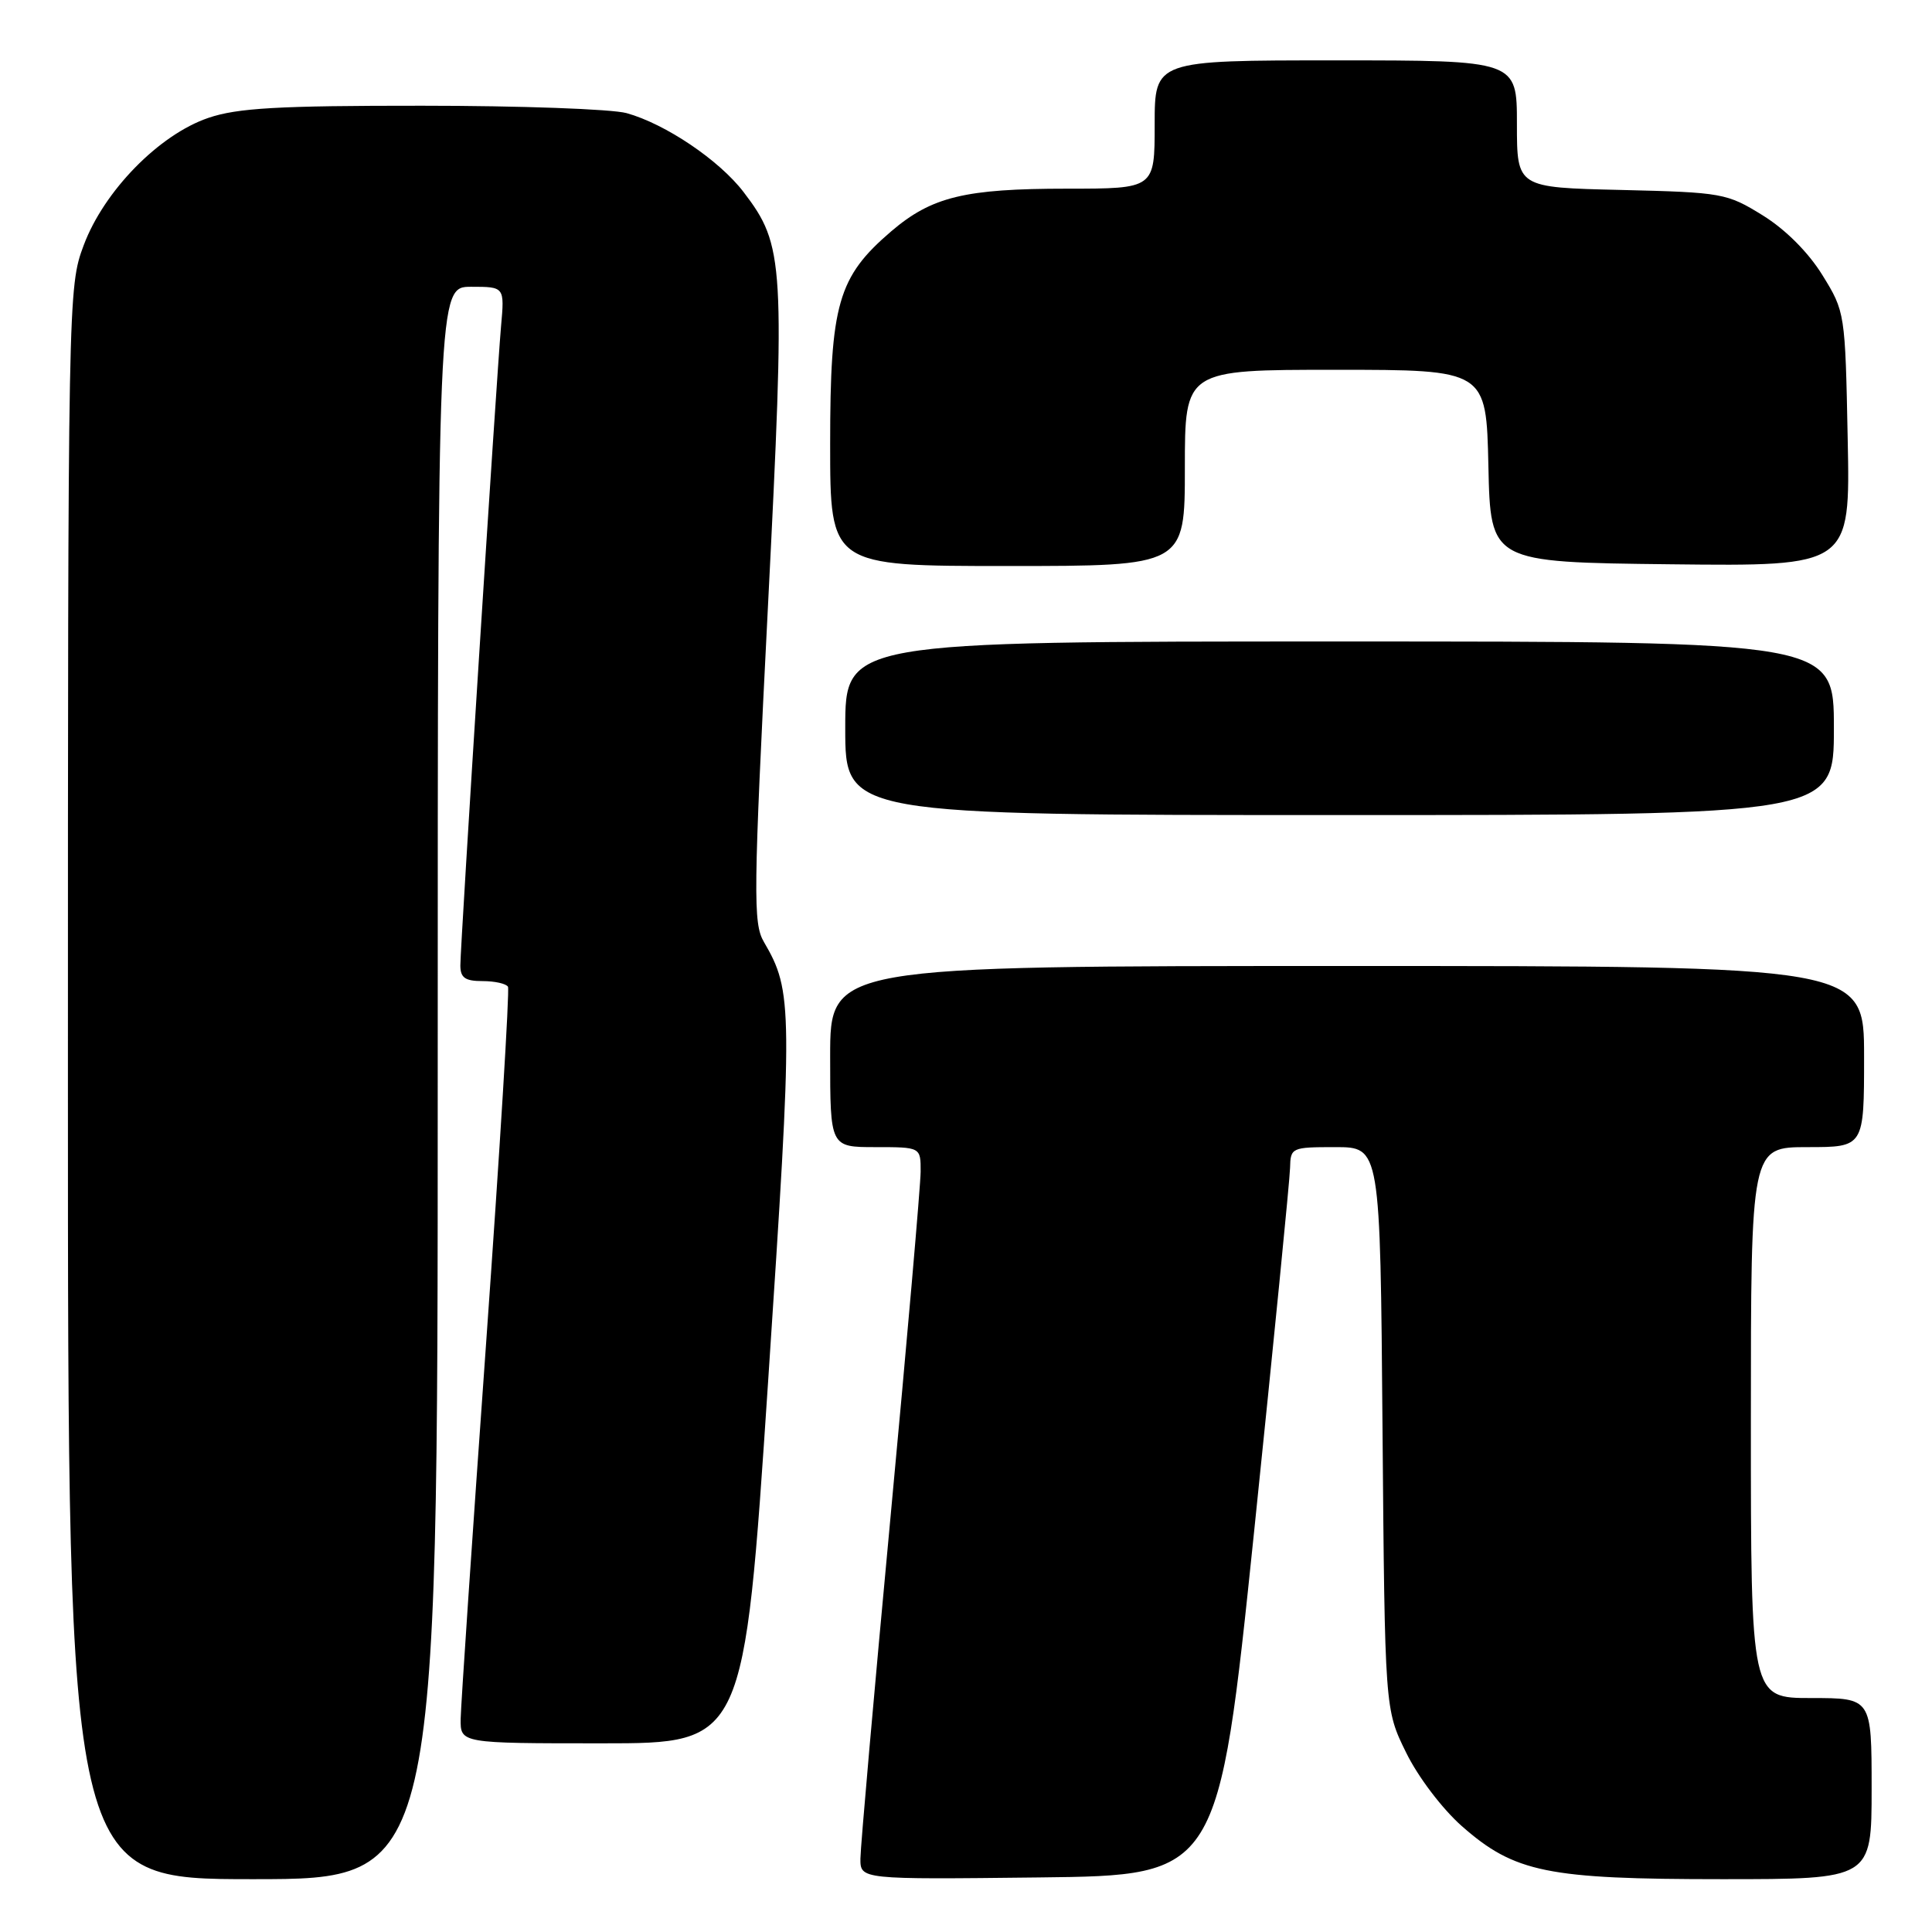 <?xml version="1.0" encoding="UTF-8" standalone="no"?>
<!DOCTYPE svg PUBLIC "-//W3C//DTD SVG 1.1//EN" "http://www.w3.org/Graphics/SVG/1.1/DTD/svg11.dtd" >
<svg xmlns="http://www.w3.org/2000/svg" xmlns:xlink="http://www.w3.org/1999/xlink" version="1.1" viewBox="0 0 256 256">
 <g >
 <path fill="currentColor"
d=" M 58.00 143.50 C 58.00 38.00 58.00 38.00 62.43 38.00 C 66.86 38.00 66.86 38.00 66.39 43.25 C 65.78 50.16 61.00 125.24 61.00 127.92 C 61.00 129.56 61.63 130.00 63.94 130.00 C 65.56 130.00 67.07 130.34 67.31 130.75 C 67.54 131.16 66.23 152.43 64.41 178.00 C 62.58 203.57 61.07 225.96 61.04 227.75 C 61.00 231.00 61.00 231.00 79.80 231.00 C 98.59 231.00 98.59 231.00 101.77 183.19 C 105.08 133.39 105.06 131.38 101.22 124.81 C 99.78 122.35 99.82 118.52 101.75 80.50 C 104.07 34.67 103.95 32.55 98.53 25.45 C 95.32 21.24 88.18 16.42 83.03 14.99 C 81.09 14.45 68.89 14.01 55.93 14.01 C 36.82 14.00 31.46 14.31 27.61 15.62 C 21.08 17.84 13.78 25.30 11.09 32.50 C 9.02 38.02 9.00 39.07 9.00 143.54 C 9.00 249.00 9.00 249.00 33.50 249.00 C 58.00 249.00 58.00 249.00 58.00 143.50 Z  M 166.17 203.00 C 168.76 177.97 170.91 156.26 170.94 154.75 C 171.00 152.06 171.14 152.00 176.94 152.00 C 182.89 152.00 182.89 152.00 183.19 189.25 C 183.50 226.50 183.50 226.50 186.31 232.21 C 187.89 235.45 191.11 239.68 193.70 241.97 C 200.69 248.12 205.02 249.00 228.18 249.00 C 248.00 249.00 248.00 249.00 248.00 237.00 C 248.00 225.00 248.00 225.00 240.00 225.00 C 232.00 225.00 232.00 225.00 232.00 188.50 C 232.00 152.00 232.00 152.00 239.50 152.00 C 247.00 152.00 247.00 152.00 247.00 140.00 C 247.00 128.00 247.00 128.00 178.50 128.00 C 110.00 128.00 110.00 128.00 110.00 140.00 C 110.00 152.00 110.00 152.00 116.00 152.00 C 122.00 152.00 122.00 152.00 121.99 155.25 C 121.98 157.04 120.19 177.62 118.00 201.00 C 115.81 224.38 114.02 244.75 114.01 246.27 C 114.00 249.04 114.00 249.04 137.73 248.77 C 161.45 248.50 161.45 248.50 166.17 203.00 Z  M 243.00 96.50 C 243.00 85.00 243.00 85.00 177.50 85.00 C 112.00 85.00 112.00 85.00 112.00 96.50 C 112.00 108.00 112.00 108.00 177.50 108.00 C 243.00 108.00 243.00 108.00 243.00 96.50 Z  M 157.00 62.00 C 157.00 49.00 157.00 49.00 176.97 49.00 C 196.94 49.00 196.94 49.00 197.22 61.75 C 197.50 74.50 197.50 74.50 221.33 74.77 C 245.17 75.04 245.17 75.04 244.83 58.19 C 244.50 41.43 244.48 41.31 241.47 36.44 C 239.60 33.42 236.58 30.40 233.56 28.53 C 228.82 25.60 228.22 25.49 214.83 25.17 C 201.00 24.85 201.00 24.85 201.00 16.42 C 201.00 8.00 201.00 8.00 177.00 8.00 C 153.00 8.00 153.00 8.00 153.00 16.50 C 153.00 25.00 153.00 25.00 141.37 25.00 C 127.84 25.00 123.45 26.07 118.08 30.66 C 111.03 36.70 110.00 40.29 110.00 58.82 C 110.00 75.00 110.00 75.00 133.50 75.00 C 157.00 75.00 157.00 75.00 157.00 62.00 Z "/>
</g>
</svg>